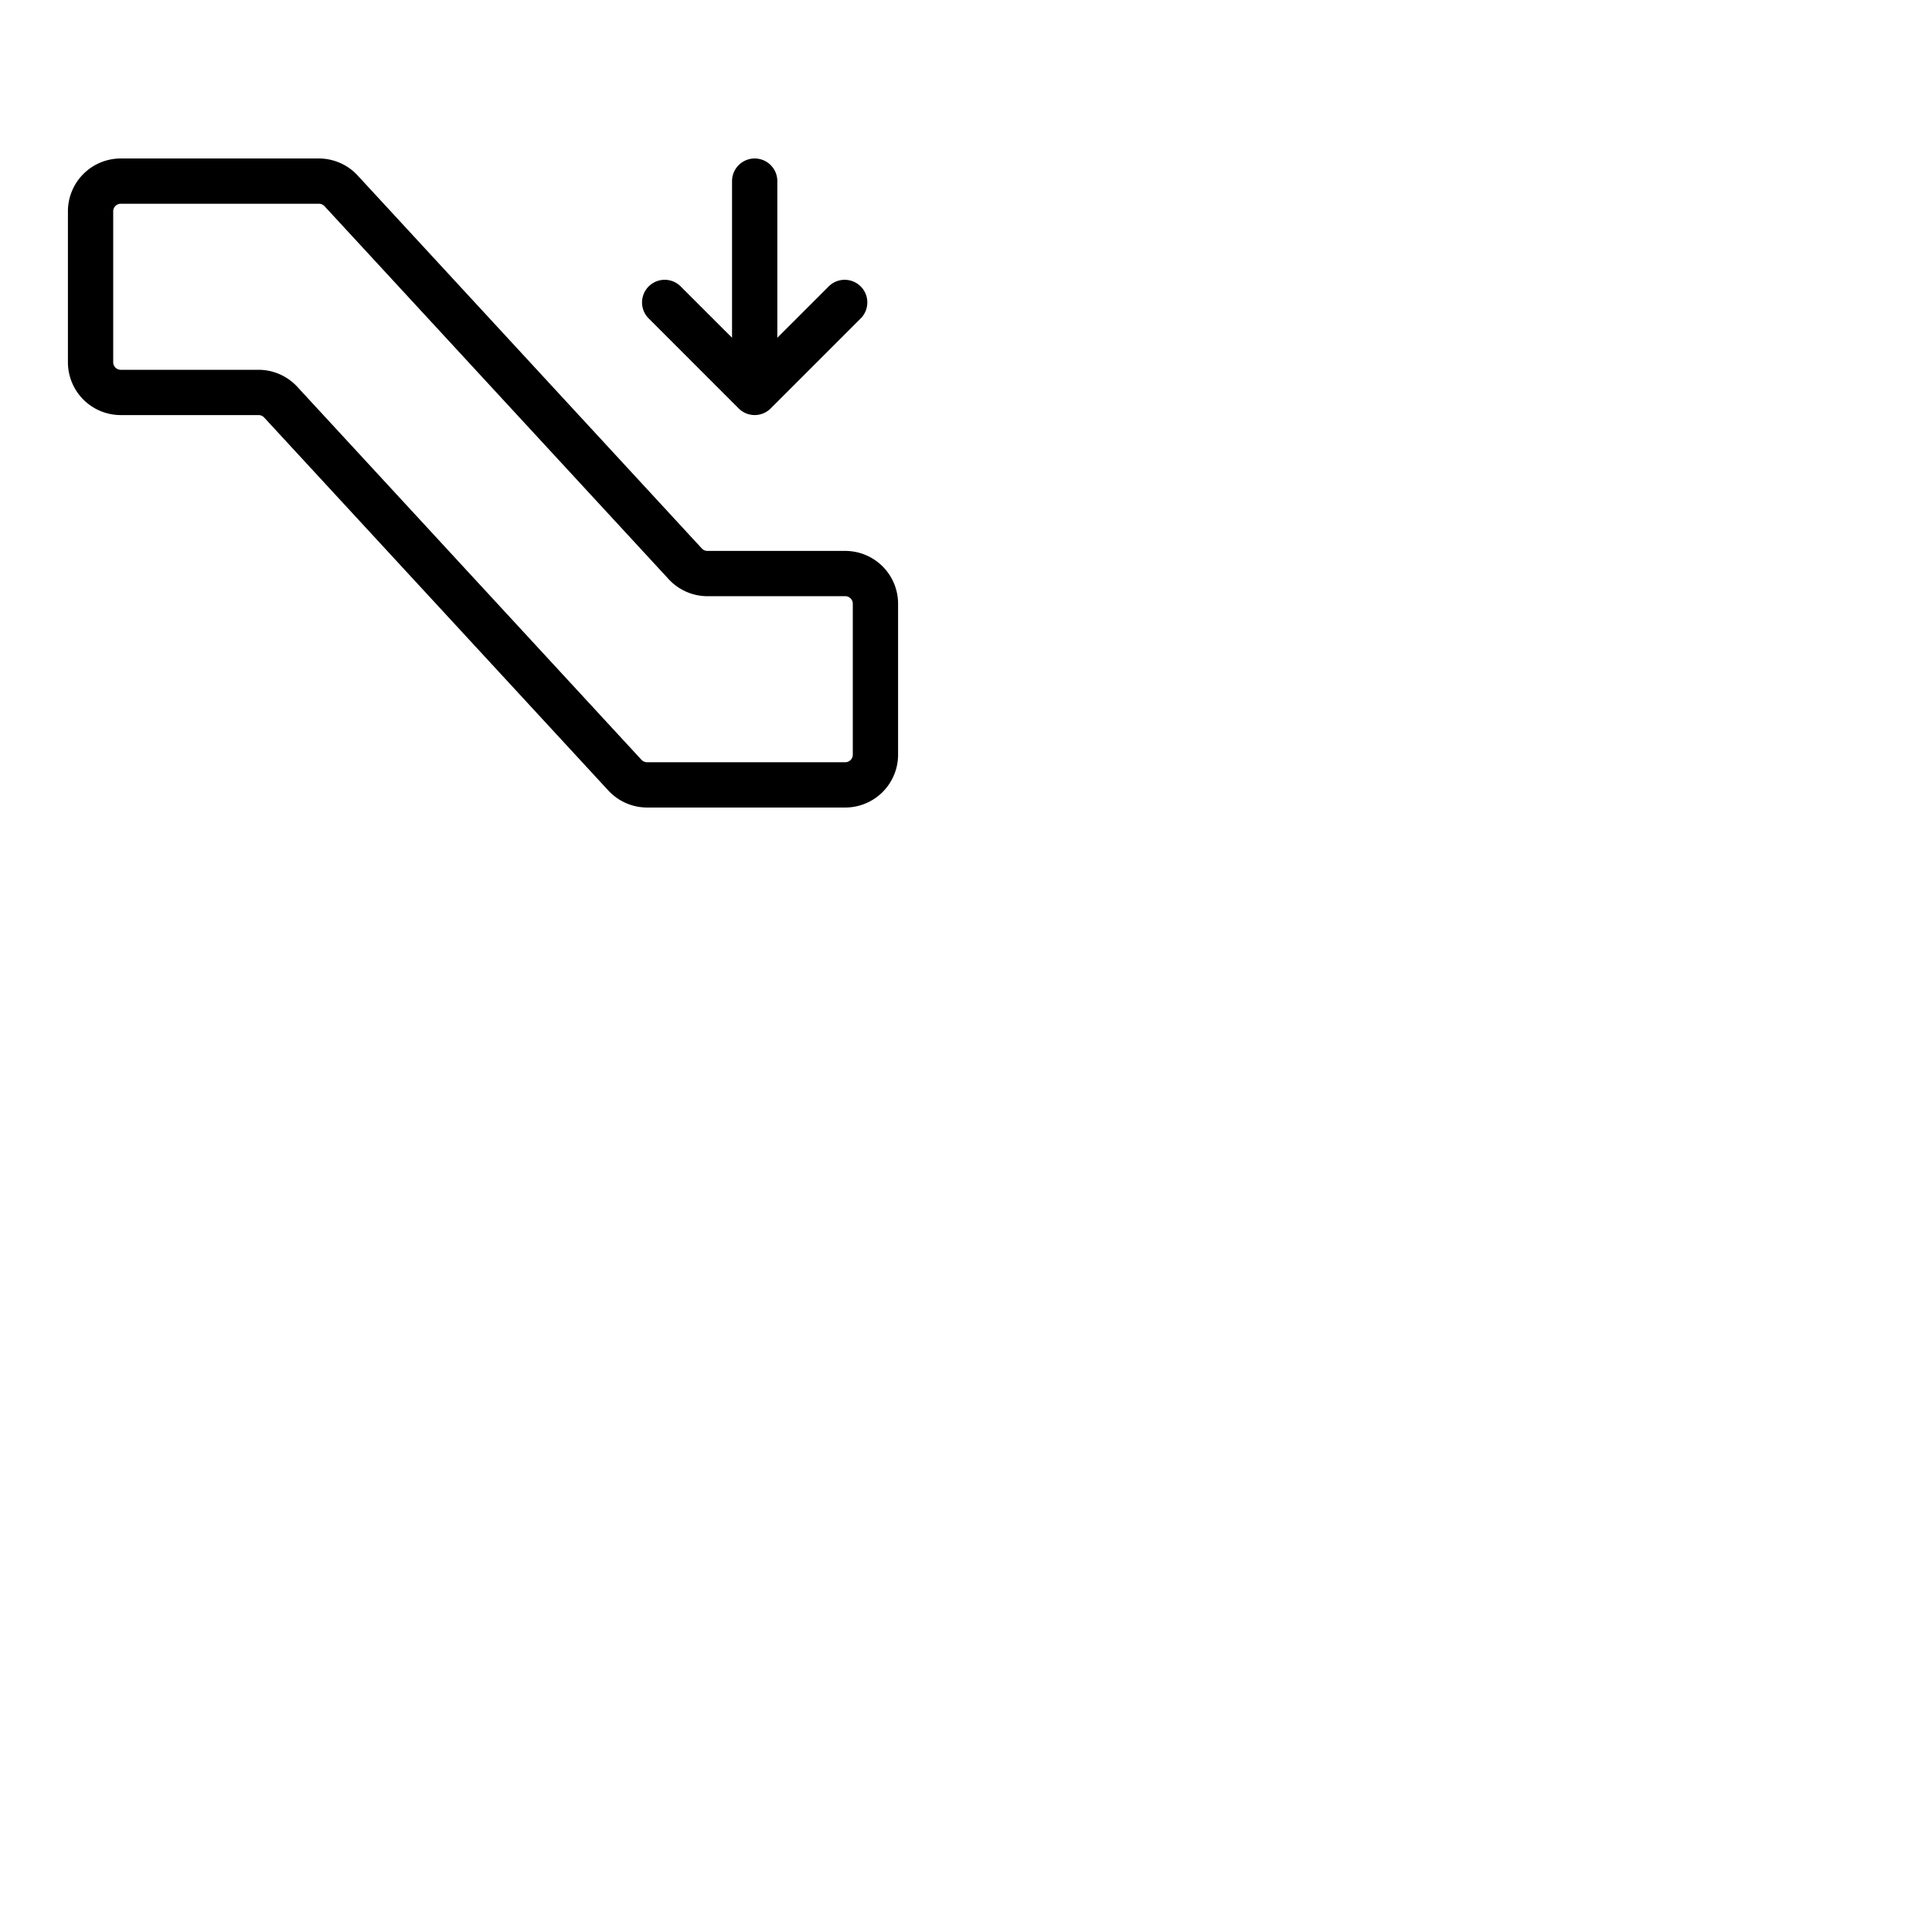 <svg xmlns="http://www.w3.org/2000/svg" version="1.1" viewBox="0 0 512 512" fill="currentColor"><path fill="currentColor" d="M171.76 84.24a6 6 0 0 1 8.48-8.48L194 89.51V48a6 6 0 0 1 12 0v41.51l13.76-13.75a6 6 0 0 1 8.48 8.48l-24 24a6 6 0 0 1-8.48 0ZM238 160v40a14 14 0 0 1-14 14h-52.5a14 14 0 0 1-10.29-4.51L70 110.64a2 2 0 0 0-1.5-.64H32a14 14 0 0 1-14-14V56a14 14 0 0 1 14-14h52.5a14 14 0 0 1 10.29 4.51L186 145.36a2 2 0 0 0 1.47.64H224a14 14 0 0 1 14 14m-12 0a2 2 0 0 0-2-2h-36.5a14 14 0 0 1-10.29-4.51L86 54.64a2 2 0 0 0-1.5-.64H32a2 2 0 0 0-2 2v40a2 2 0 0 0 2 2h36.5a14 14 0 0 1 10.29 4.51L170 201.36a2 2 0 0 0 1.47.64H224a2 2 0 0 0 2-2Z"/></svg>